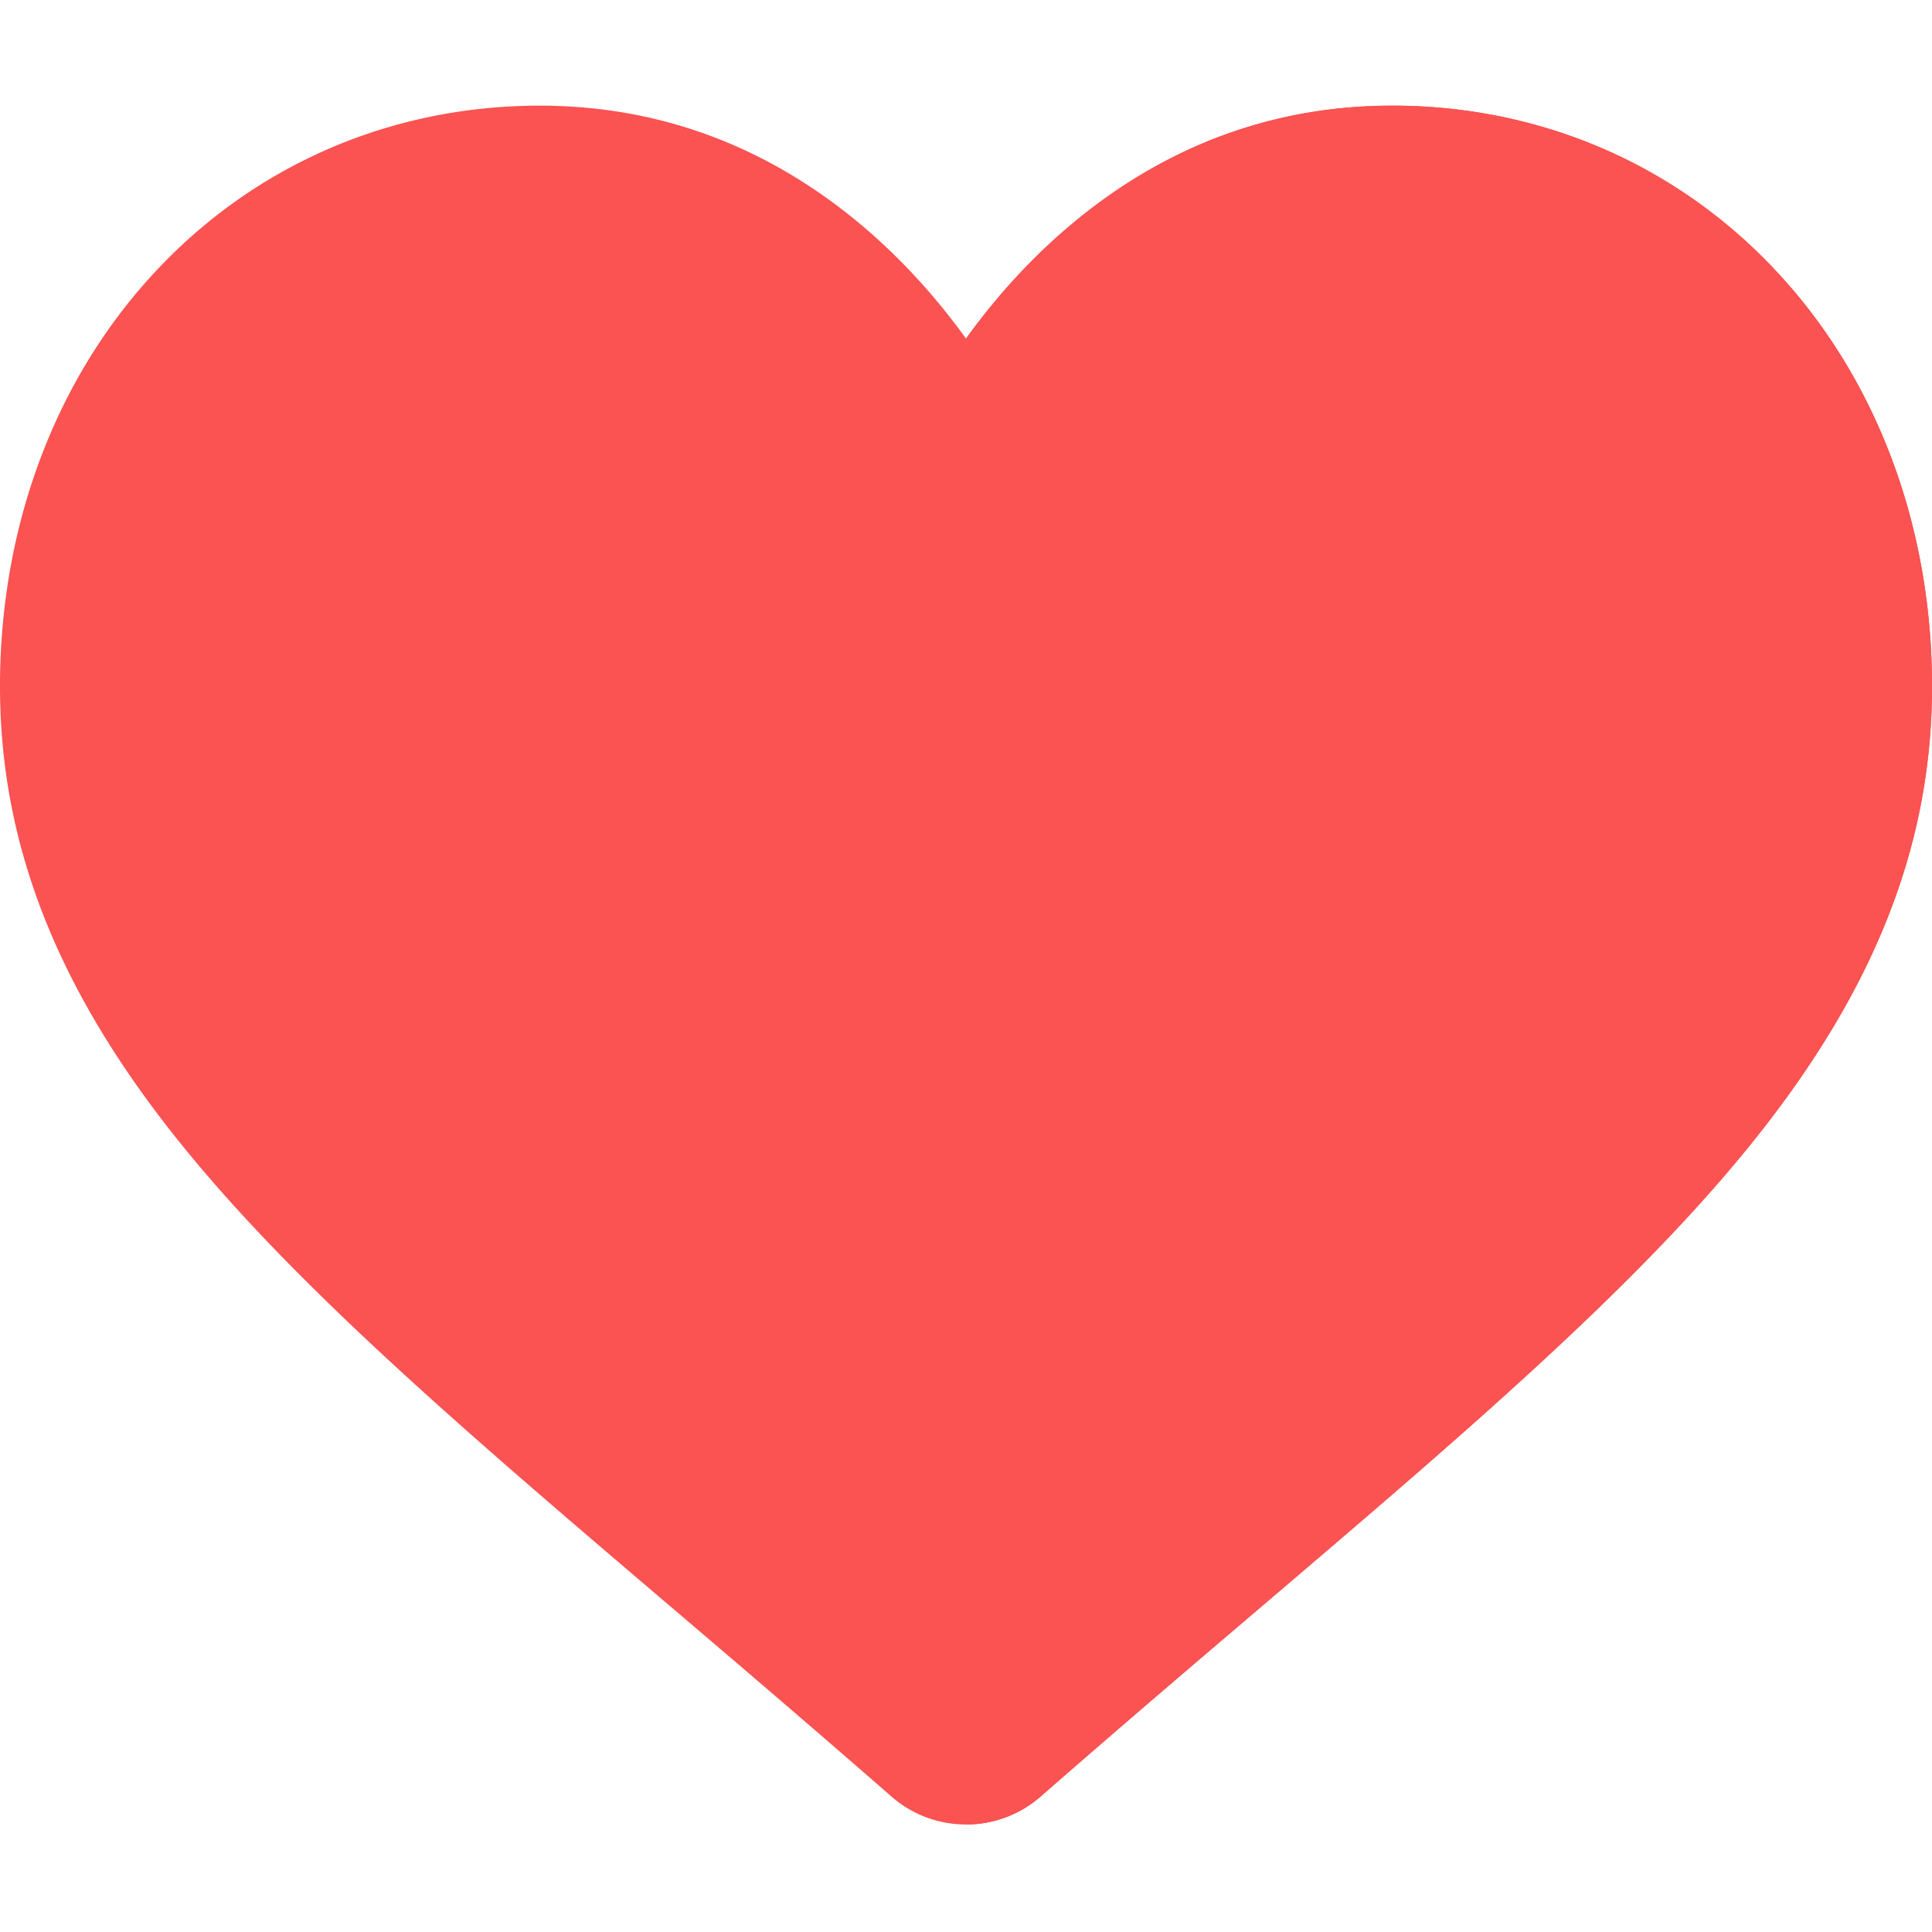 <svg xmlns="http://www.w3.org/2000/svg" viewBox="0 -28 512 512" width="512" height="512"><path d="M512 153.867c0 43.293-16.133 82.942-50.773 124.735C430.23 316 385.695 353.957 334.113 397.91c-17.625 15.016-37.597 32.04-58.32 50.172a30.047 30.047 0 01-19.613 7.43H256c-7.29 0-14.316-2.64-19.793-7.438-20.684-18.086-40.625-35.09-58.219-50.086l-.09-.066C126.324 353.965 81.77 316 50.781 278.602 16.133 236.809 0 197.16 0 153.867c0-42.066 14.426-80.883 40.617-109.293C67.125 15.824 103.492 0 143.031 0c29.559 0 56.617 9.336 80.45 27.762 12.027 9.304 22.921 20.68 32.519 33.965l.18-.239c9.558-13.183 20.394-24.48 32.347-33.726C312.352 9.336 339.422 0 368.97 0c39.547 0 75.914 15.824 102.414 44.574C497.574 72.984 512 111.79 512 153.867zm0 0" fill="#fb5252" data-original="#FF5E95" class="active-path" data-old_color="#ff5e95"/><path d="M512 153.867c0 43.293-16.133 82.942-50.773 124.735C430.23 316 385.695 353.957 334.113 397.91c-17.625 15.016-37.597 32.04-58.32 50.172a30.047 30.047 0 01-19.613 7.43V61.488c9.558-13.183 20.394-24.48 32.347-33.726C312.352 9.336 339.422 0 368.97 0c39.547 0 75.914 15.824 102.414 44.574C497.574 72.984 512 111.79 512 153.867zm0 0" fill="#fb5252" data-original="#FF3980" data-old_color="#ff3980"/></svg>